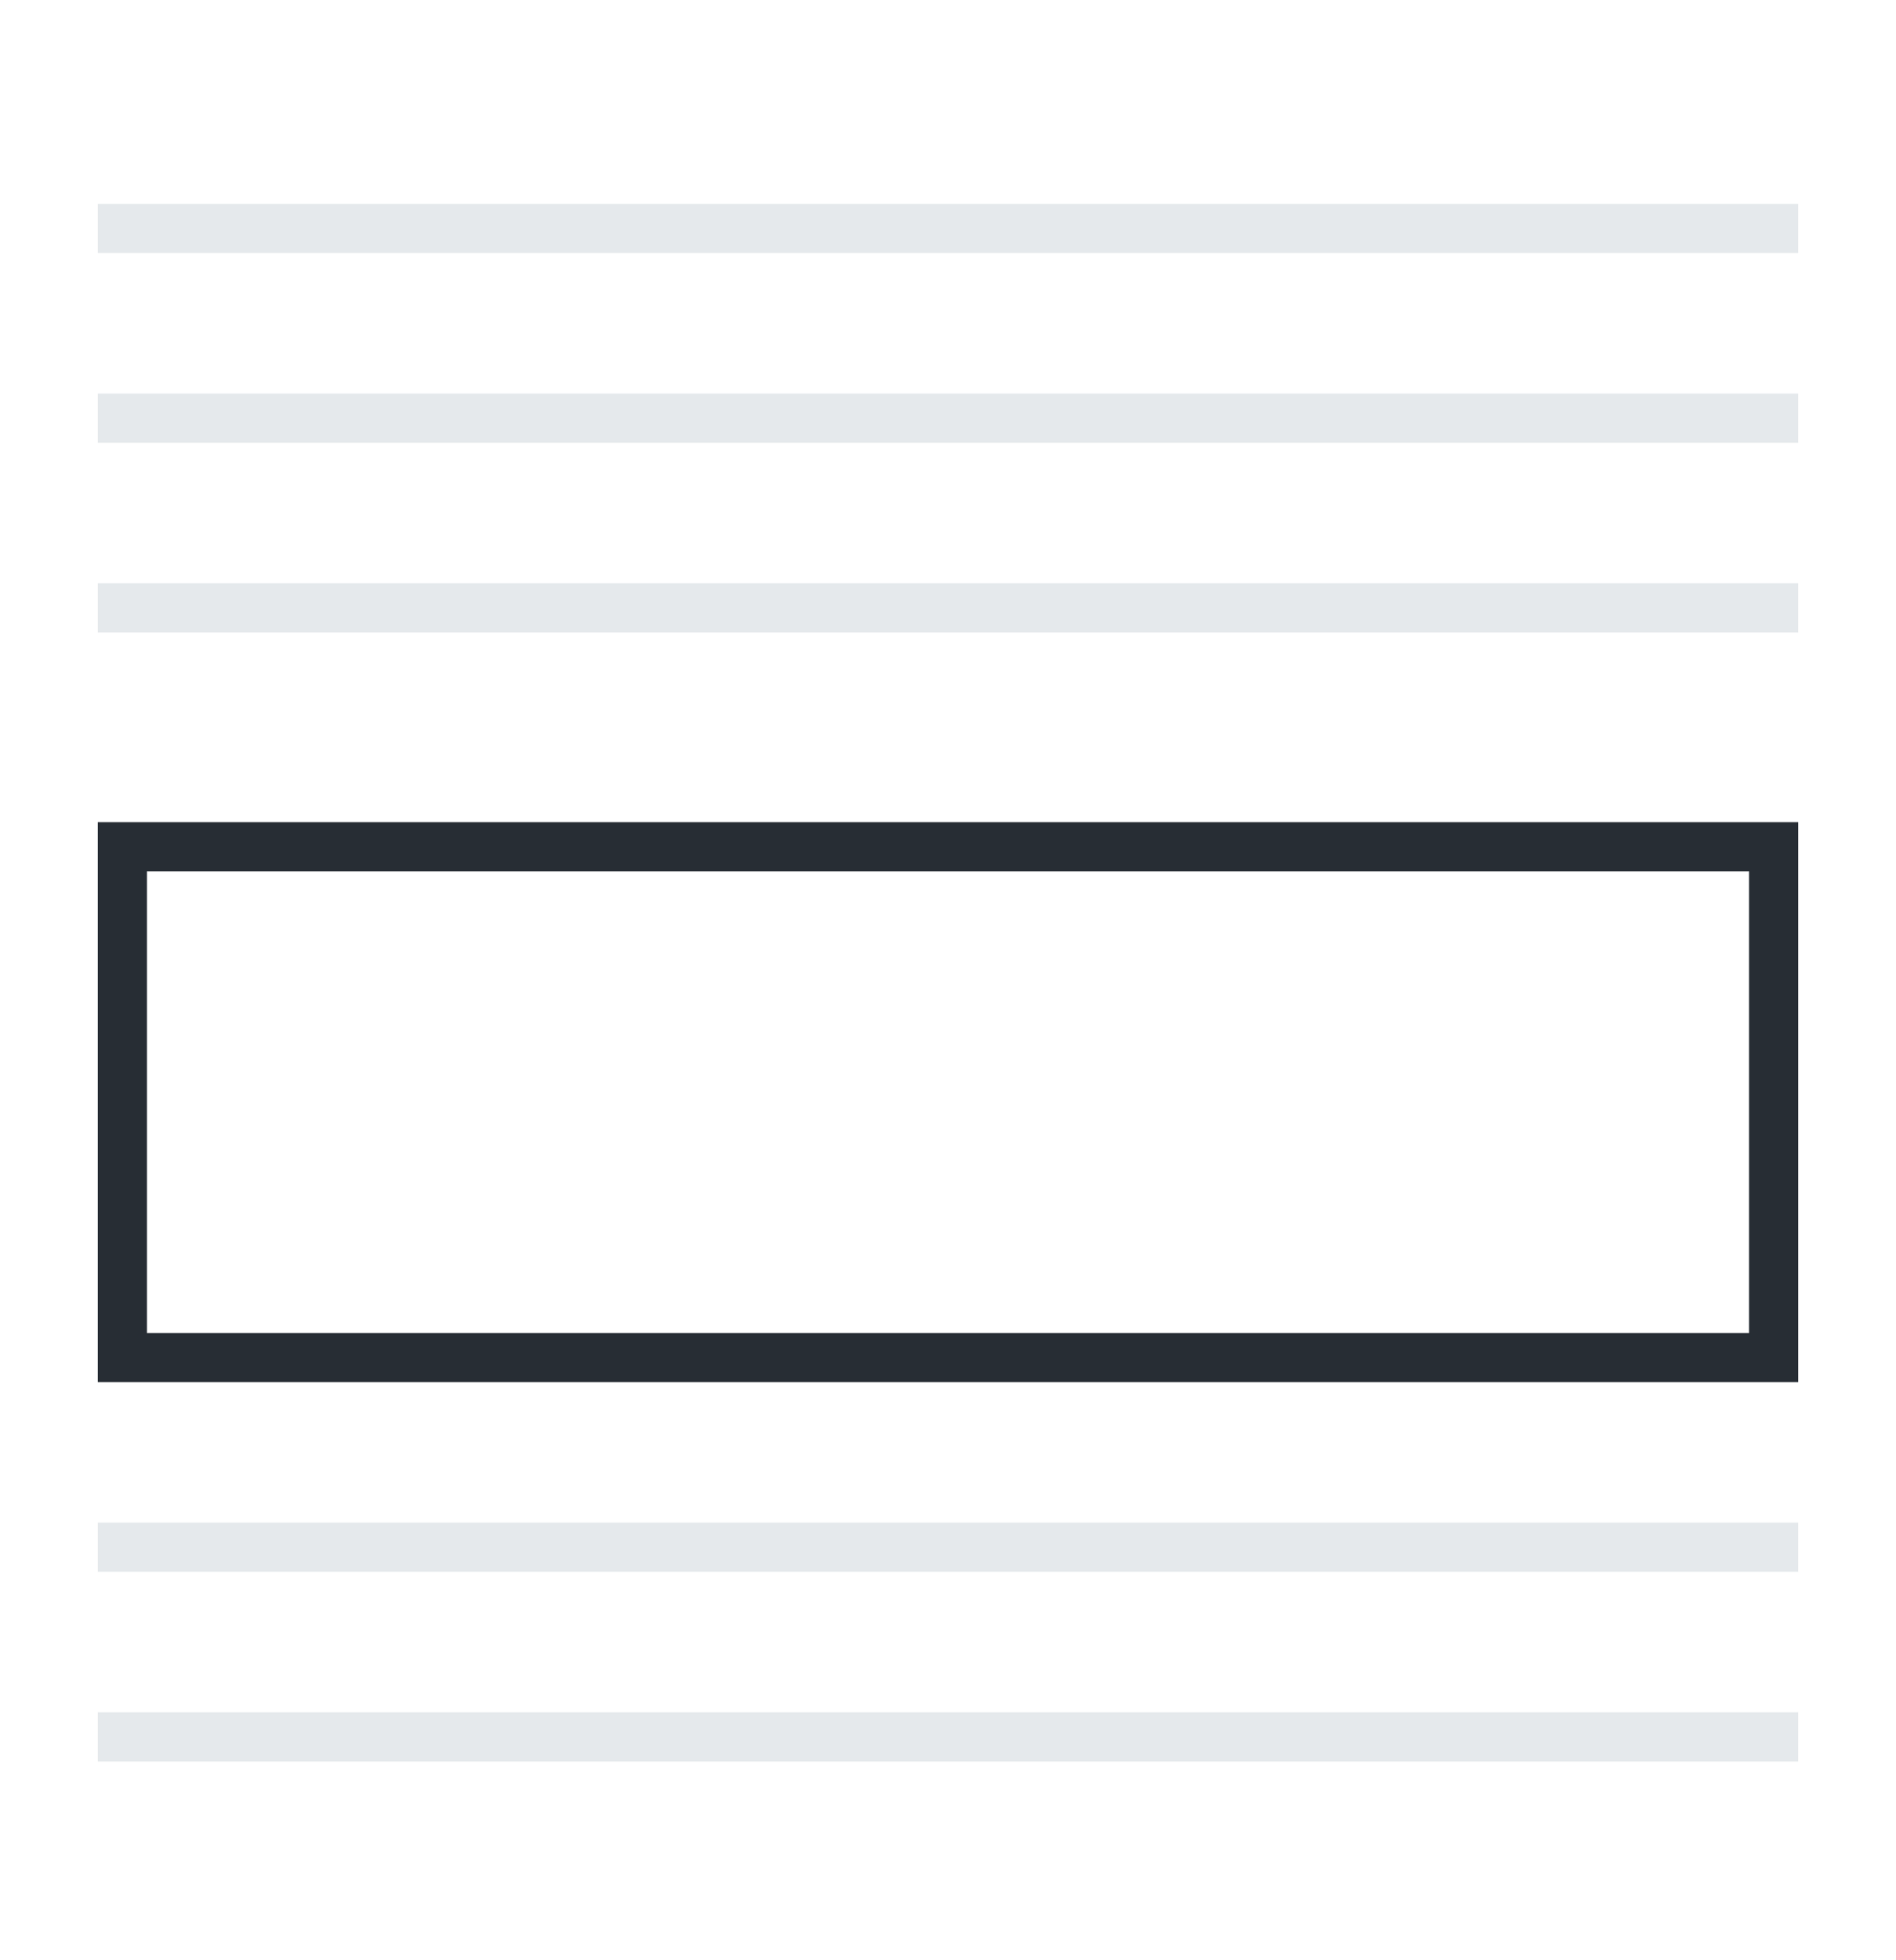 <svg width="30" height="31" viewBox="0 0 30 31" fill="none" xmlns="http://www.w3.org/2000/svg">
<line x1="1.547" y1="3.613" x2="28.453" y2="3.613" stroke="#E5E9EC" stroke-width="0.778"/>
<line x1="1.547" y1="6.613" x2="28.453" y2="6.613" stroke="#E5E9EC" stroke-width="0.778"/>
<line x1="1.547" y1="9.613" x2="28.453" y2="9.613" stroke="#E5E9EC" stroke-width="0.778"/>
<rect x="1.936" y="13.391" width="26.128" height="8.078" stroke="#272D34" stroke-width="0.778"/>
<line x1="1.547" y1="24.468" x2="28.453" y2="24.468" stroke="#E5E9EC" stroke-width="0.778"/>
<line x1="1.547" y1="27.468" x2="28.453" y2="27.468" stroke="#E5E9EC" stroke-width="0.778"/>
</svg>
